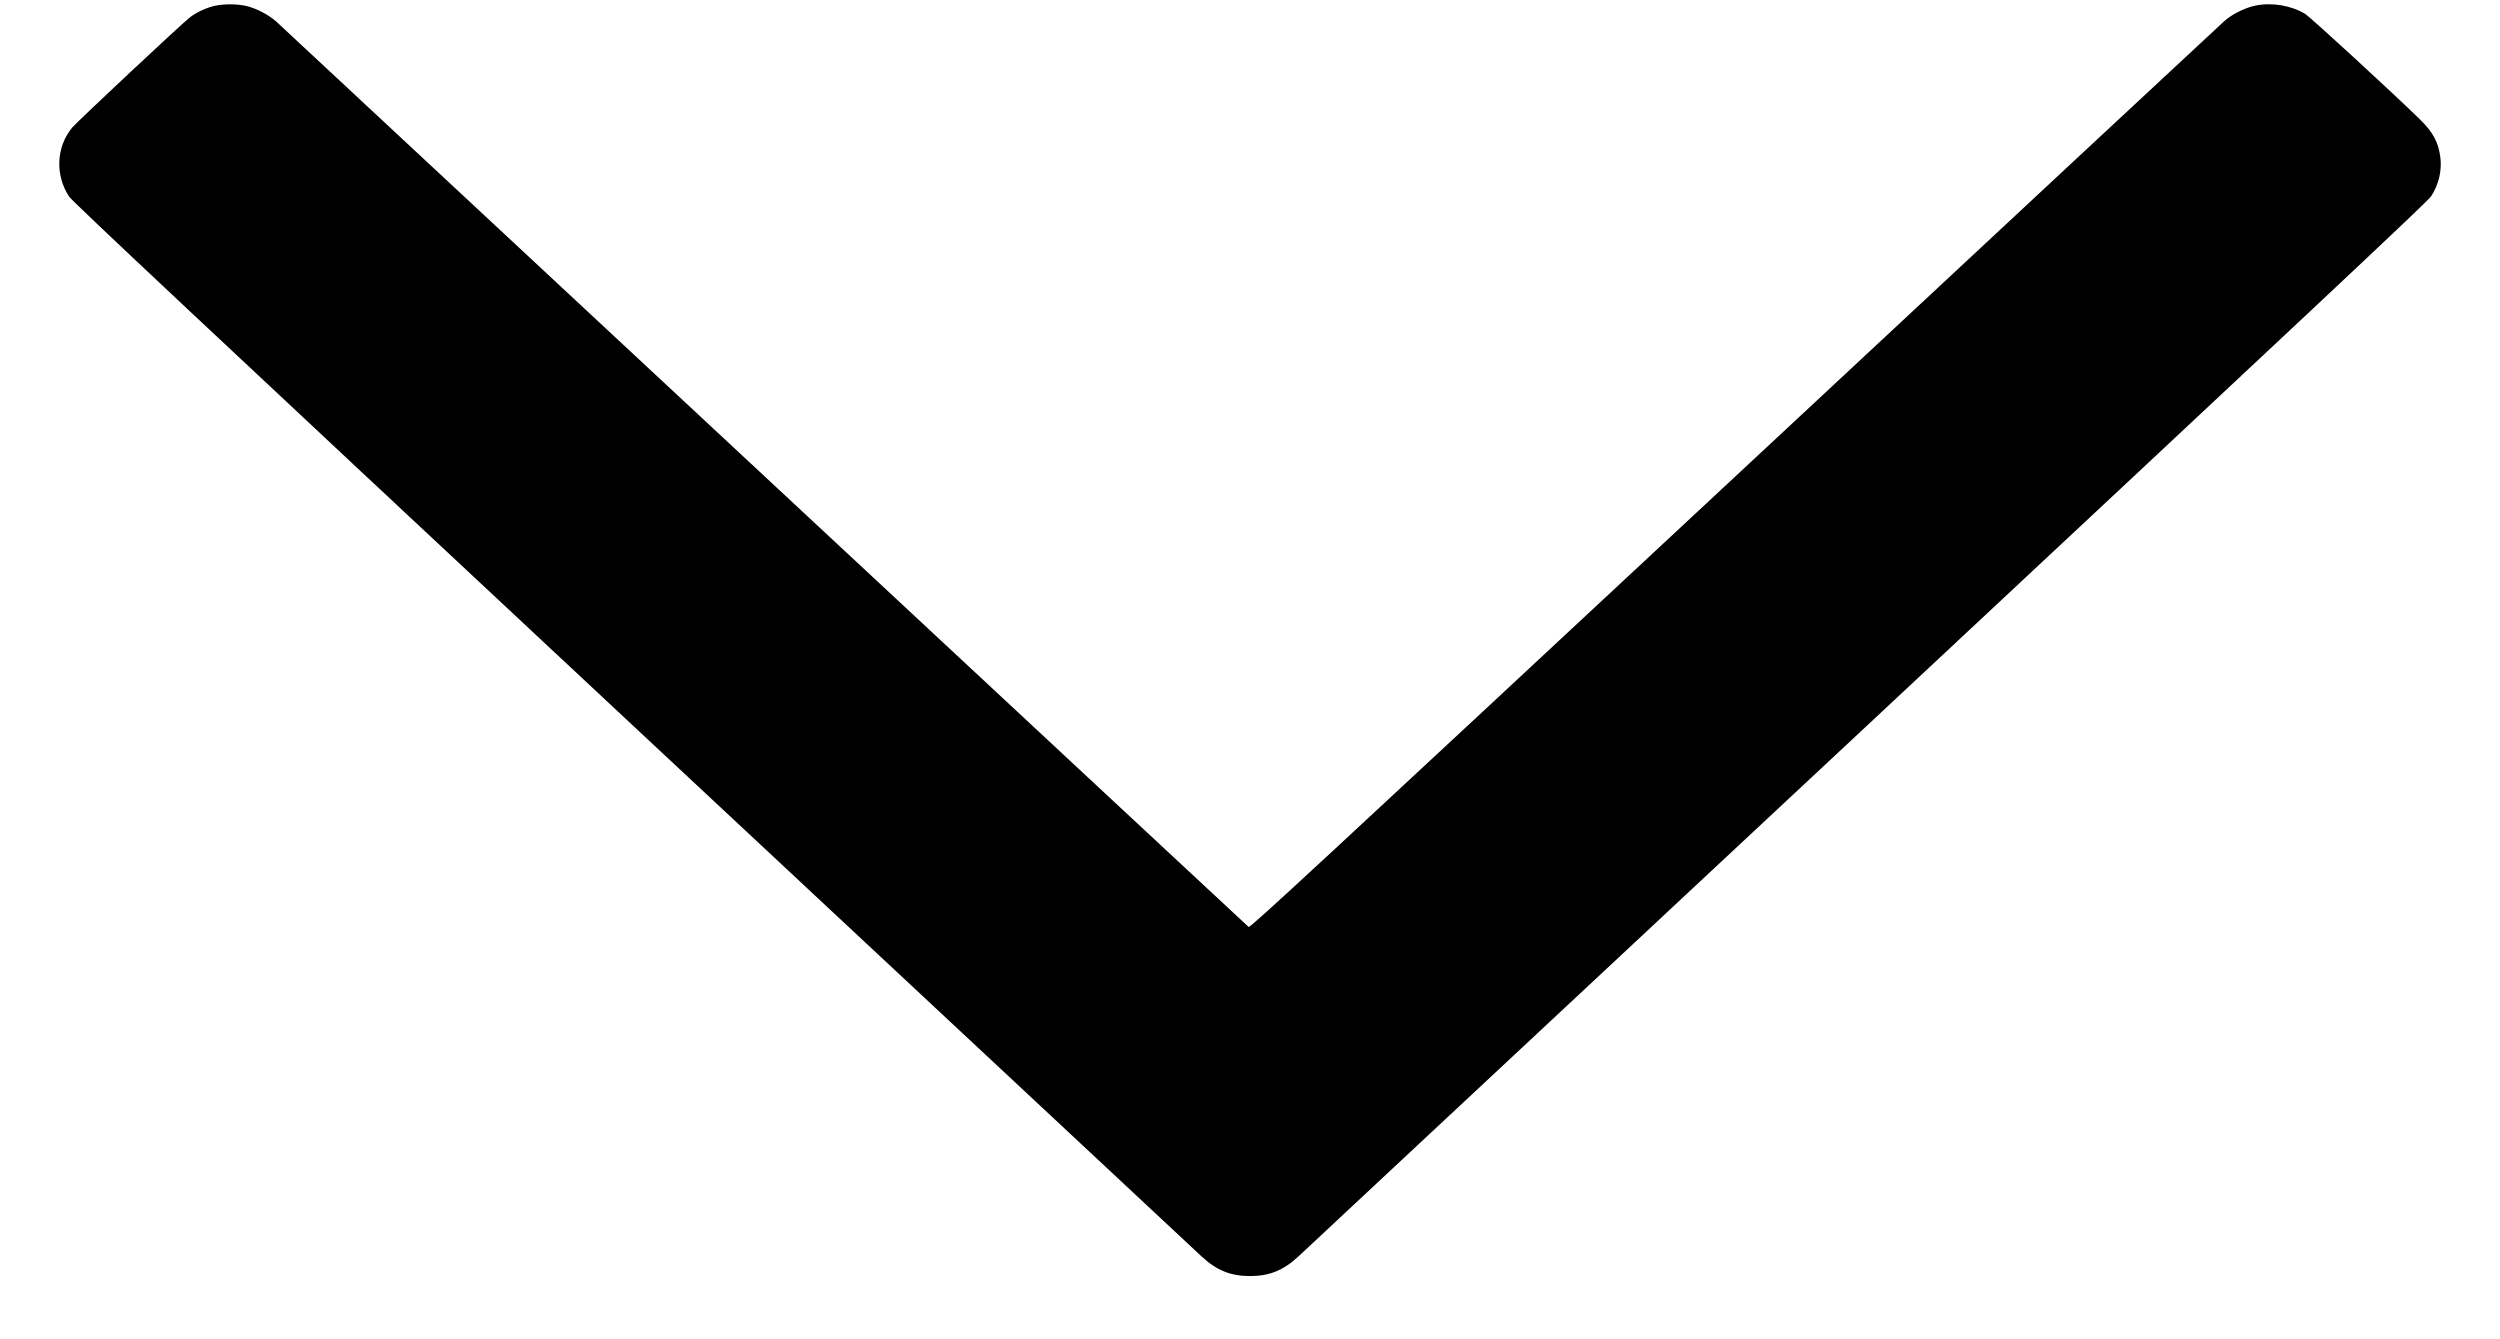 <?xml version="1.0" standalone="no"?>
<!DOCTYPE svg PUBLIC "-//W3C//DTD SVG 20010904//EN"
 "http://www.w3.org/TR/2001/REC-SVG-20010904/DTD/svg10.dtd">
<svg version="1.0" xmlns="http://www.w3.org/2000/svg"
 width="2389pt" height="1280pt" viewBox="0 0 2389 1280"
 preserveAspectRatio="xMidYMid meet">
<g transform="translate(0,1280) scale(0.1,-0.1)"
fill="#000000" stroke="none">
<path d="M2055 12745 c-79 -17 -177 -62 -239 -110 -73 -55 -1087 -1005 -1128
-1056 -151 -186 -162 -450 -29 -656 30 -47 1212 -1155 5392 -5059 2945 -2750
5389 -5032 5432 -5071 143 -133 277 -187 462 -187 185 0 319 54 462 187 43 39
2487 2321 5432 5071 4180 3904 5362 5012 5392 5059 74 114 105 245 89 374 -18
141 -70 239 -188 355 -231 228 -1056 987 -1105 1016 -135 81 -319 111 -477 78
-99 -21 -225 -84 -296 -149 -32 -28 -2139 -1990 -4682 -4360 -4002 -3728
-4626 -4306 -4640 -4295 -9 7 -2089 1944 -4622 4303 -2533 2360 -4634 4316
-4668 4347 -75 68 -199 132 -297 153 -85 18 -209 18 -290 0z"/>
</g>
</svg>
